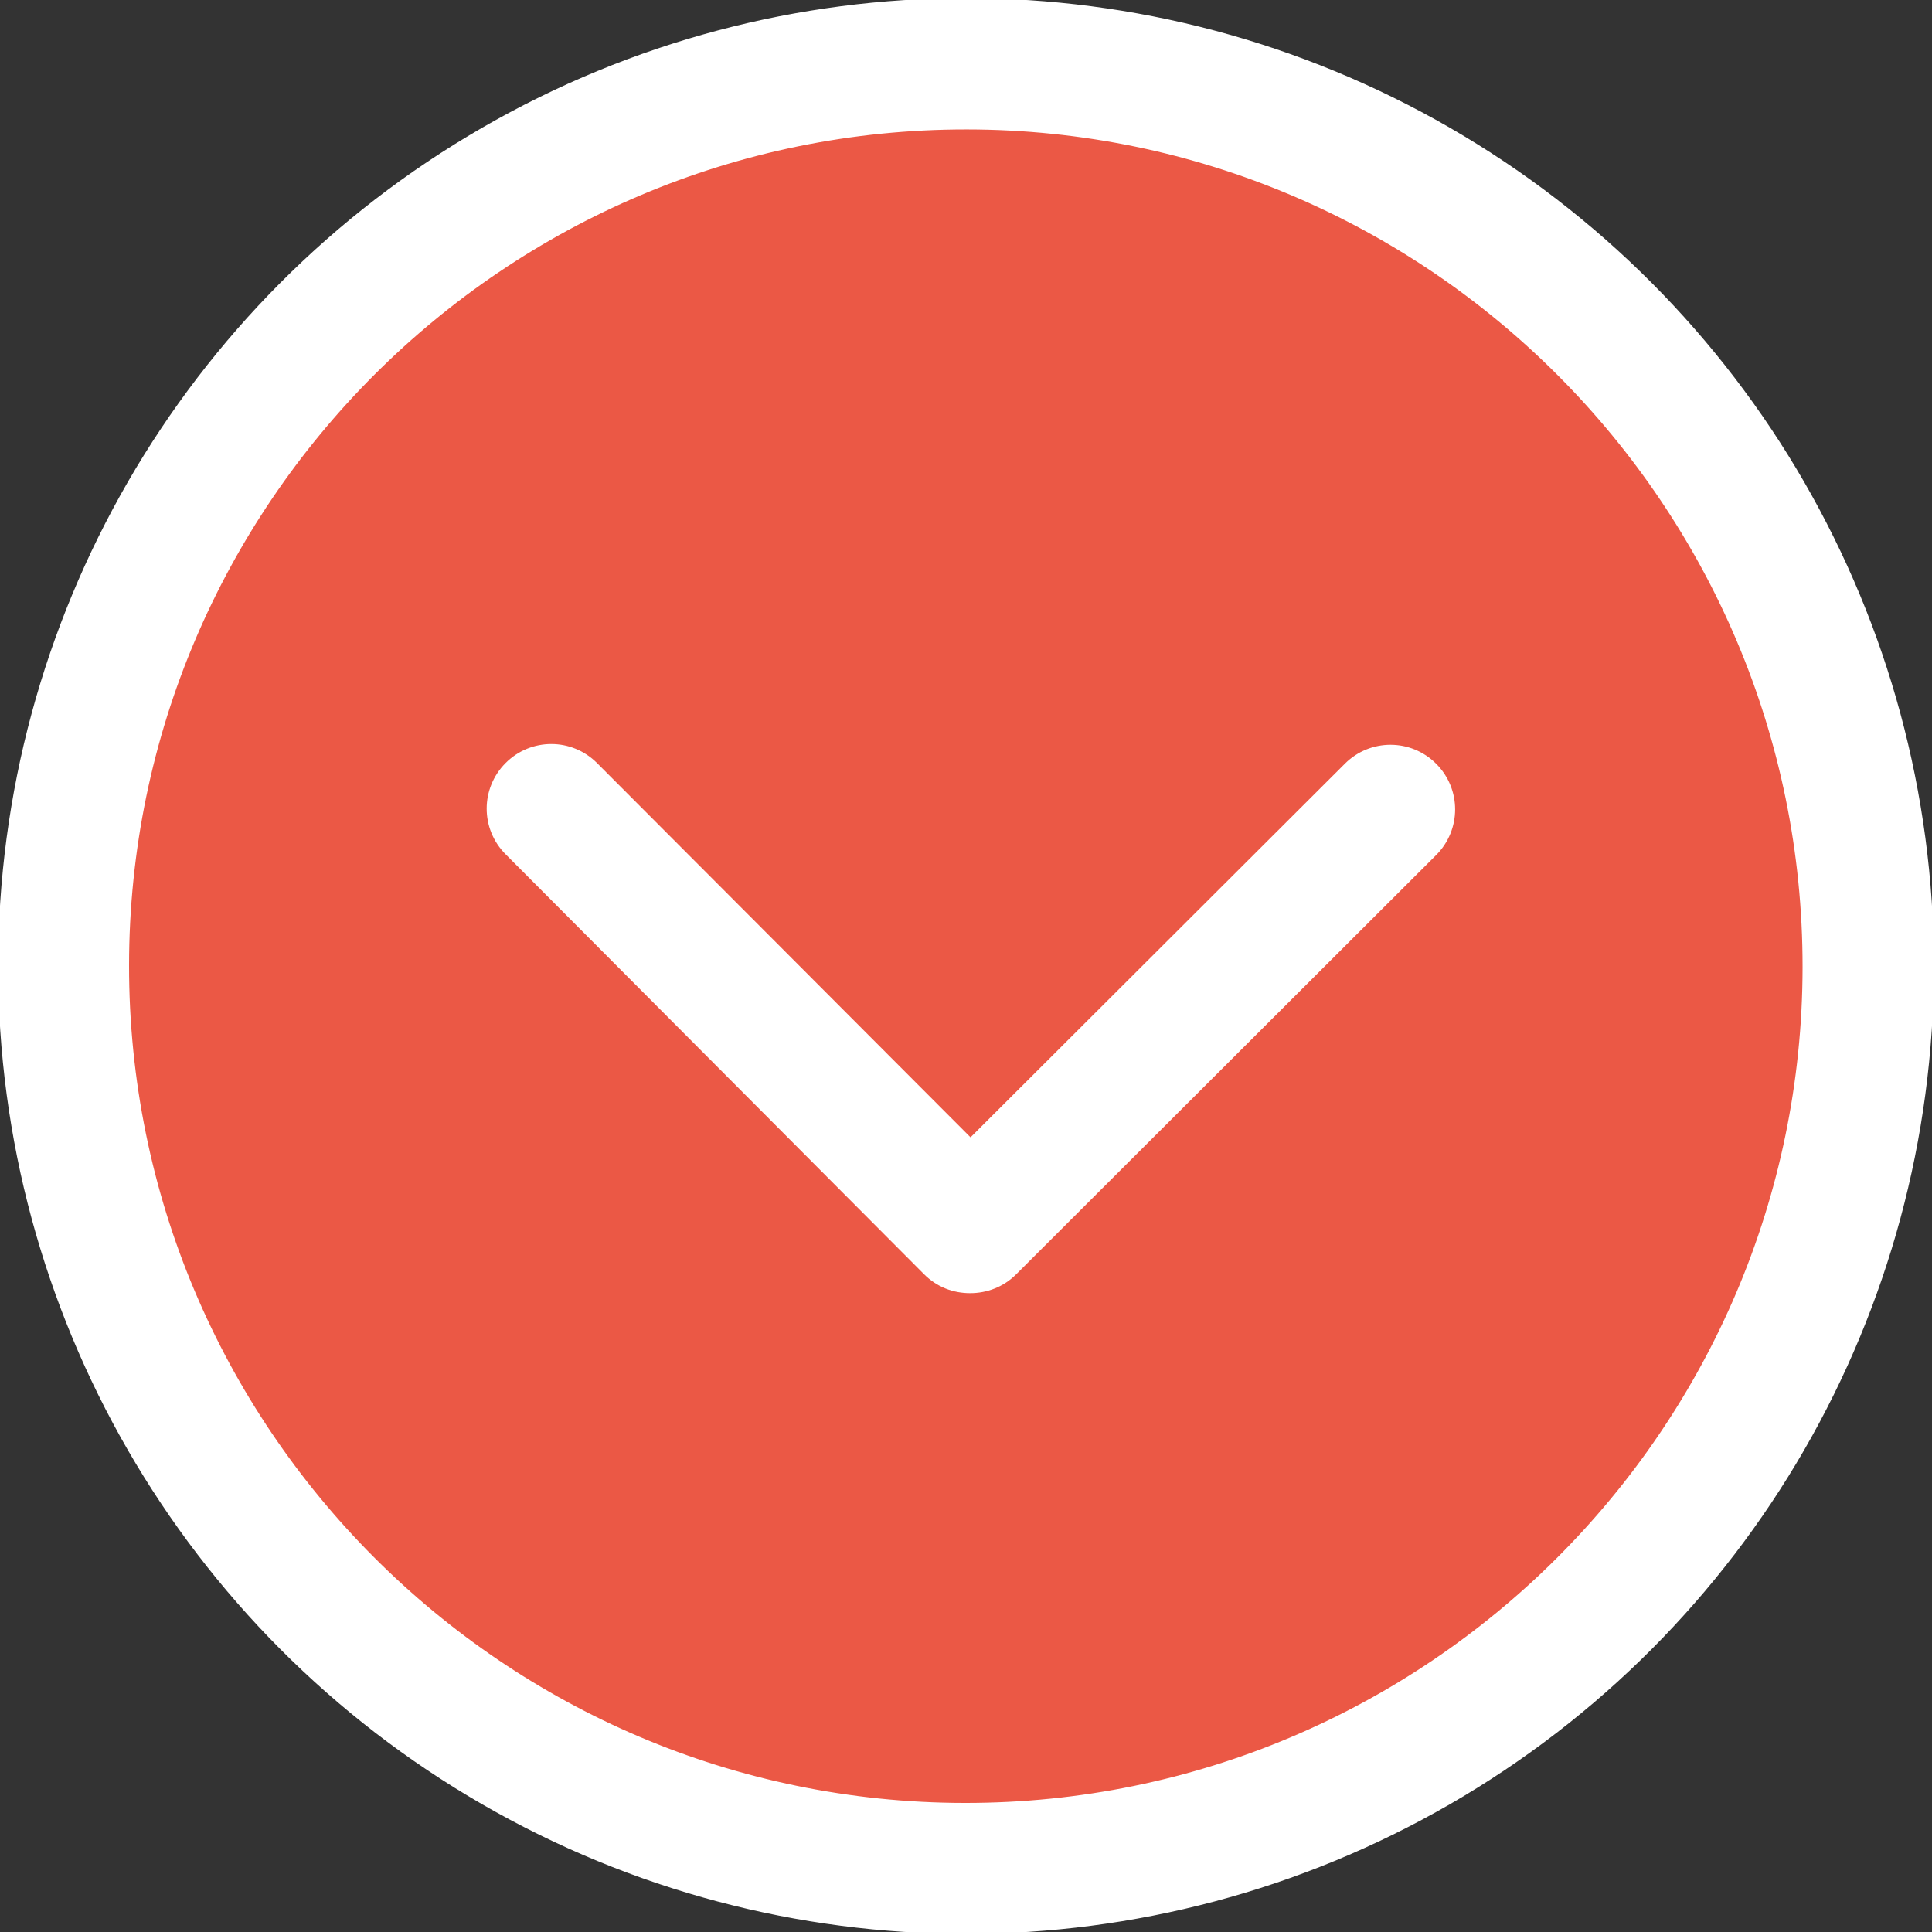 <?xml version="1.0" encoding="utf-8"?>
<!-- Generator: Adobe Illustrator 22.0.1, SVG Export Plug-In . SVG Version: 6.00 Build 0)  -->
<svg version="1.1" id="Capa_1" xmlns="http://www.w3.org/2000/svg" xmlns:xlink="http://www.w3.org/1999/xlink" x="0px" y="0px"
	 viewBox="0 0 512 512" style="enable-background:new 0 0 512 512;" xml:space="preserve">
<rect x="0" y="0" width="512" height="512" fill="#333333" stroke="none"/>
<style type="text/css">
	.st0{fill:#EB5845;stroke:#FFFFFF;stroke-miterlimit:10;}
	.st1{fill:#FFFFFF;}
</style>
<circle class="st0" cx="256" cy="256" r="256"/>
<g>
	<g>
		<g>
			<path class="st1" d="M255.7,512c141.4,0.2,256.1-114.3,256.3-255.7C512.2,114.8,397.6,0.2,256.3,0S0.2,114.3,0,255.7
				S114.3,511.8,255.7,512z M256.2,34.3c122.3,0.1,221.6,99.7,221.5,222s-99.7,221.6-222,221.5c-122.3-0.1-221.6-99.7-221.5-222
				S133.9,34.2,256.2,34.3z"/>
			<path class="st1" d="M244.9,337.7c3.4,3.4,7.7,5,12.2,5c4.4,0,8.8-1.6,12.2-5l111.3-111.1c6.7-6.7,6.7-17.5,0-24.2
				c-6.7-6.7-17.5-6.7-24.2,0l-99.2,99l-99-99.2c-6.7-6.7-17.5-6.7-24.2,0c-6.7,6.7-6.7,17.5,0,24.2L244.9,337.7z"/>
		</g>
	</g>
</g>
</svg>
